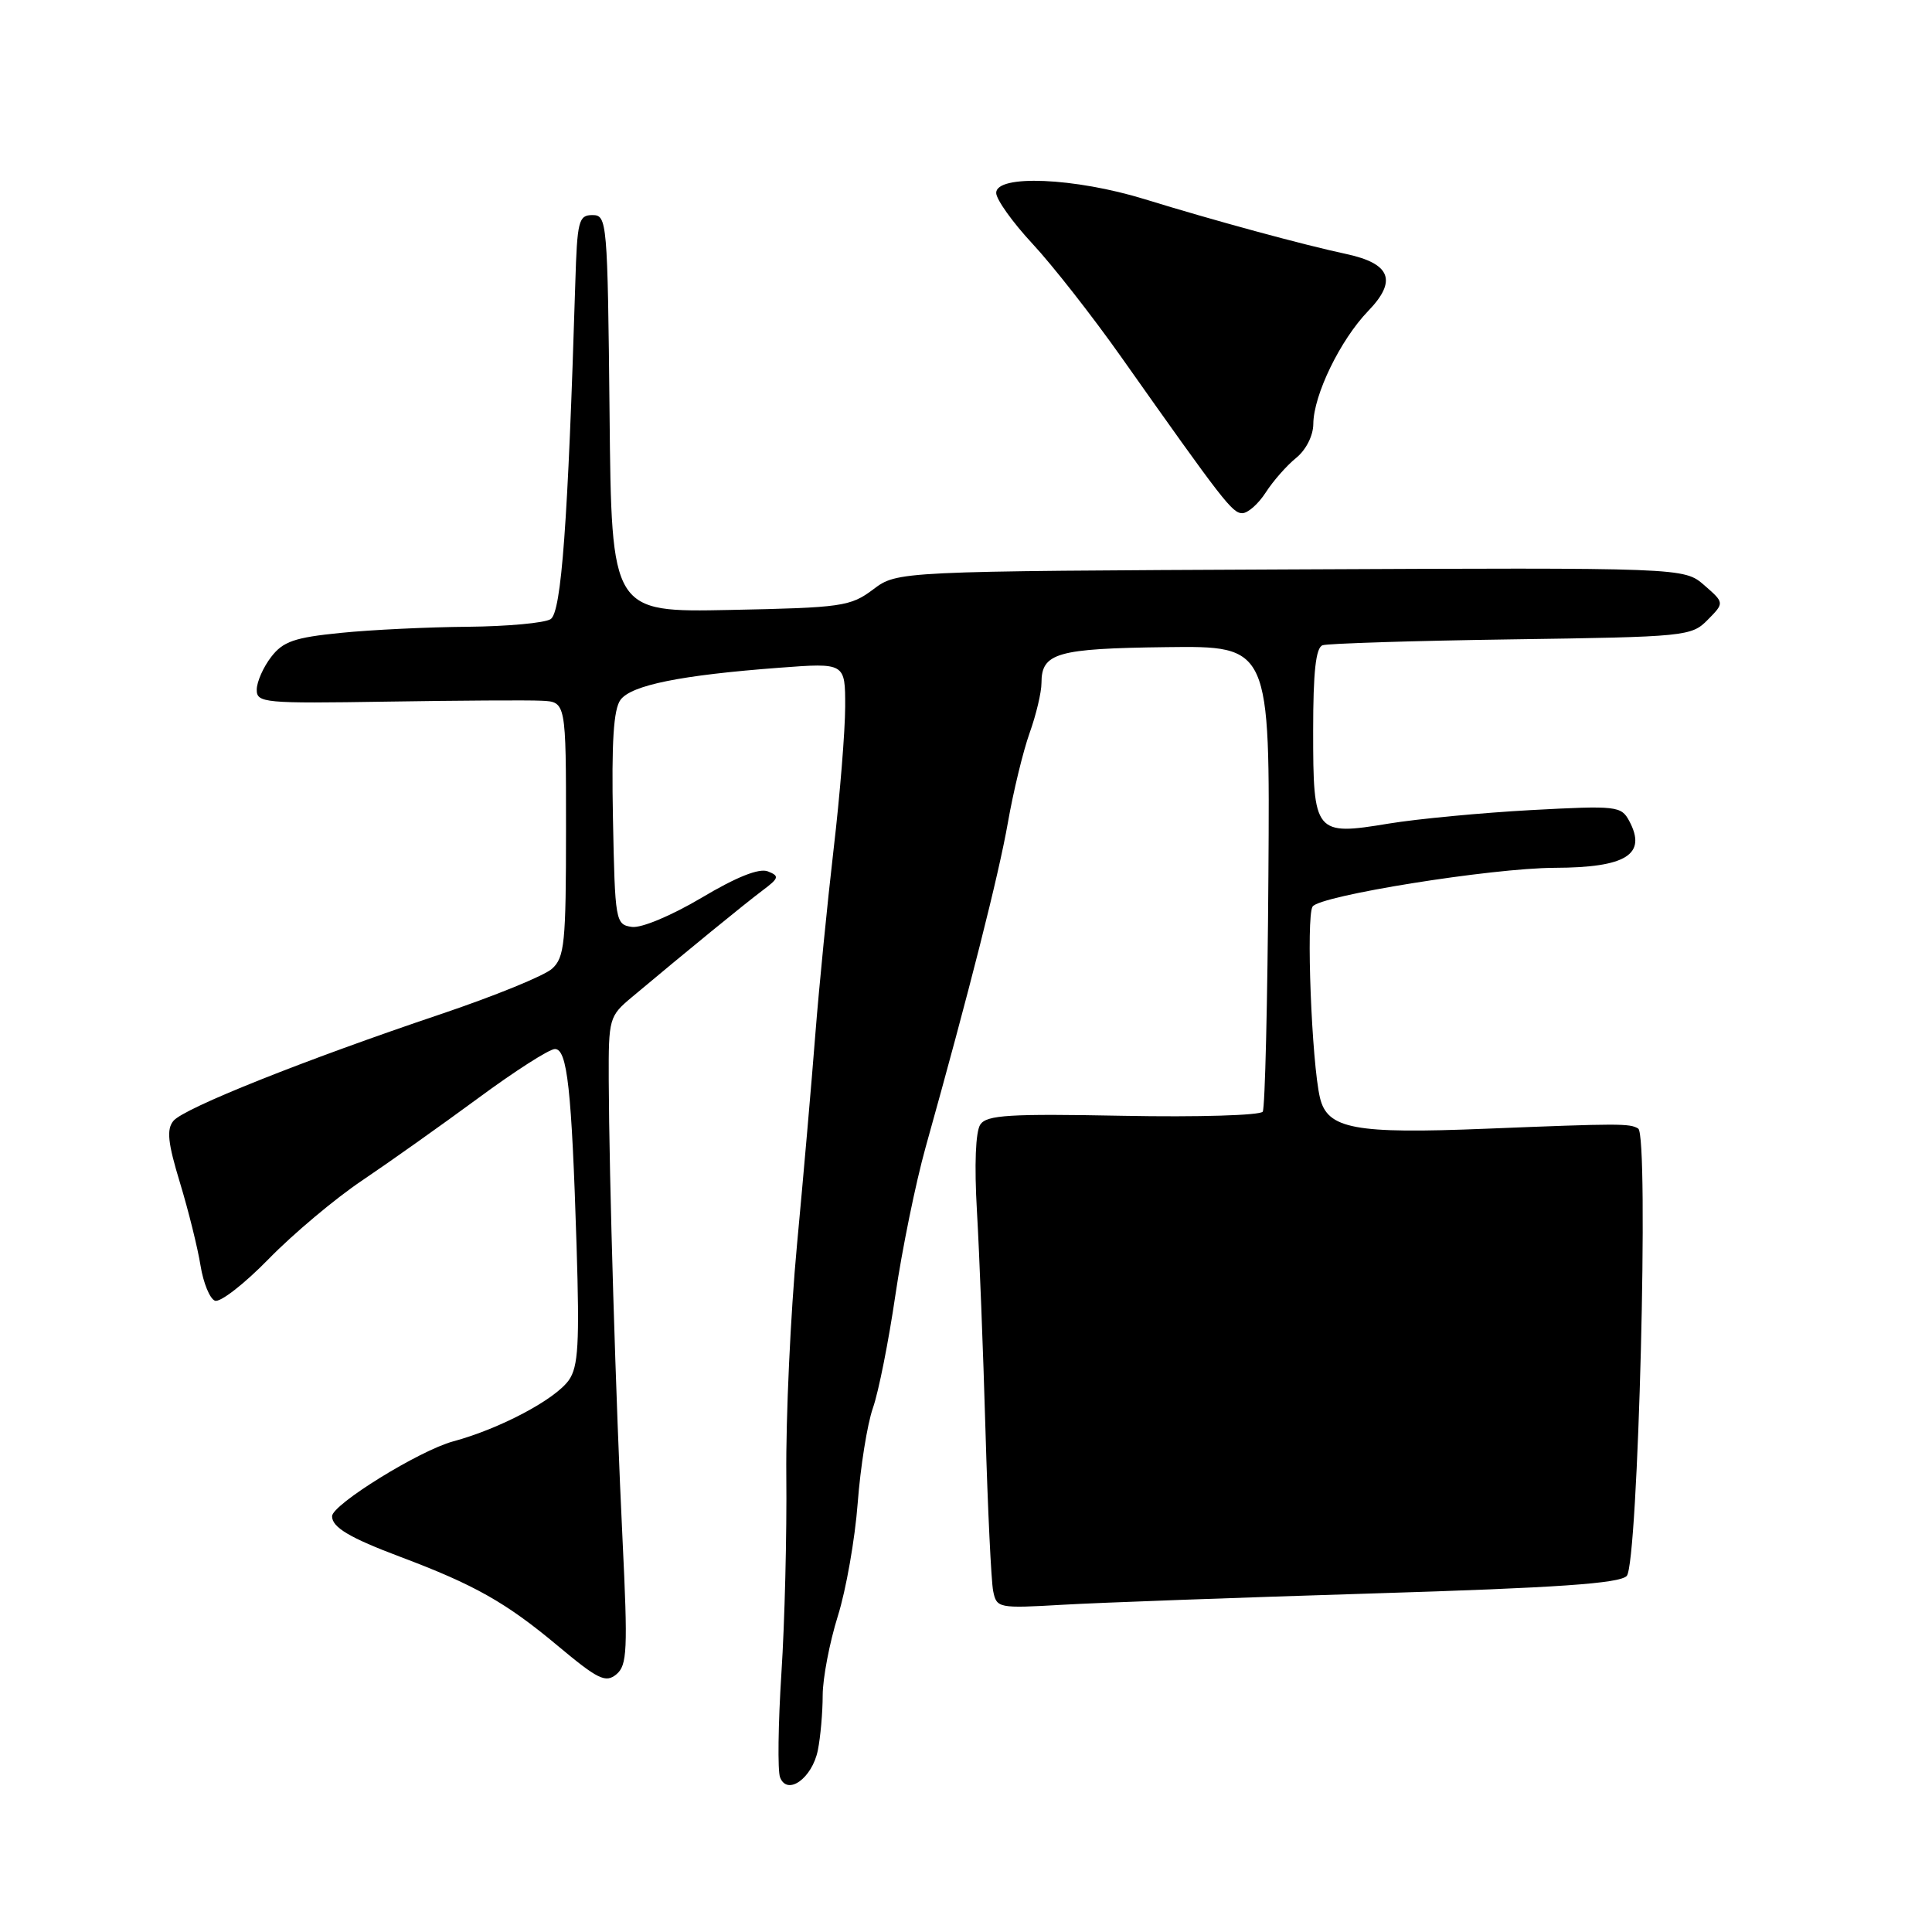 <?xml version="1.0" encoding="UTF-8" standalone="no"?>
<!DOCTYPE svg PUBLIC "-//W3C//DTD SVG 1.1//EN" "http://www.w3.org/Graphics/SVG/1.1/DTD/svg11.dtd" >
<svg xmlns="http://www.w3.org/2000/svg" xmlns:xlink="http://www.w3.org/1999/xlink" version="1.1" viewBox="0 0 256 256">
 <g >
 <path fill="currentColor"
d=" M 108.37 231.91 C 108.72 230.17 109.01 226.89 109.01 224.62 C 109.02 222.36 109.92 217.65 111.01 214.16 C 112.11 210.67 113.29 203.92 113.65 199.16 C 114.01 194.40 114.91 188.74 115.66 186.58 C 116.42 184.43 117.75 177.70 118.64 171.63 C 119.53 165.56 121.33 156.75 122.64 152.05 C 128.47 131.21 132.33 115.95 133.55 109.00 C 134.27 104.88 135.57 99.53 136.43 97.12 C 137.29 94.72 138.00 91.74 138.00 90.50 C 138.00 86.51 140.04 85.93 154.54 85.75 C 168.28 85.58 168.28 85.58 168.07 115.99 C 167.96 132.71 167.62 146.80 167.32 147.30 C 167.01 147.79 158.77 148.04 148.85 147.85 C 133.77 147.56 130.76 147.74 129.90 149.00 C 129.27 149.93 129.09 154.32 129.45 160.50 C 129.77 166.00 130.28 179.05 130.58 189.50 C 130.88 199.95 131.34 209.55 131.60 210.82 C 132.06 213.09 132.29 213.13 140.79 212.64 C 145.58 212.36 164.08 211.69 181.89 211.14 C 206.40 210.39 214.59 209.82 215.55 208.82 C 217.07 207.24 218.52 150.44 217.07 149.54 C 215.94 148.85 214.65 148.85 196.93 149.56 C 179.48 150.27 175.88 149.60 174.90 145.45 C 173.80 140.79 173.05 121.53 173.92 120.13 C 174.82 118.68 197.63 115.02 206.00 114.99 C 215.49 114.96 218.26 113.22 215.88 108.78 C 214.82 106.80 214.23 106.73 202.88 107.34 C 196.33 107.70 187.85 108.50 184.01 109.13 C 174.22 110.75 174.00 110.48 174.00 96.85 C 174.00 89.02 174.35 85.81 175.25 85.50 C 175.94 85.26 187.20 84.91 200.28 84.72 C 223.39 84.39 224.13 84.32 226.28 82.13 C 228.50 79.88 228.50 79.88 225.82 77.54 C 223.13 75.21 223.13 75.21 171.02 75.45 C 118.90 75.69 118.90 75.69 115.70 78.10 C 112.69 80.36 111.57 80.52 96.77 80.82 C 81.03 81.14 81.03 81.14 80.77 54.82 C 80.51 29.26 80.44 28.50 78.50 28.50 C 76.67 28.50 76.48 29.26 76.23 37.50 C 75.26 69.27 74.39 81.14 72.96 82.04 C 72.16 82.55 67.22 83.00 62.00 83.05 C 56.77 83.09 49.20 83.45 45.16 83.86 C 39.02 84.47 37.50 85.00 35.93 87.05 C 34.89 88.40 34.03 90.34 34.02 91.37 C 34.00 93.14 34.96 93.23 51.25 92.97 C 60.74 92.82 69.96 92.76 71.75 92.85 C 75.00 93.00 75.00 93.00 75.00 109.85 C 75.00 124.97 74.81 126.86 73.15 128.36 C 72.13 129.29 65.49 131.99 58.40 134.38 C 40.34 140.46 24.39 146.82 22.98 148.52 C 22.05 149.65 22.23 151.41 23.85 156.73 C 24.98 160.45 26.20 165.38 26.57 167.69 C 26.94 169.99 27.80 172.09 28.48 172.35 C 29.17 172.62 32.38 170.12 35.61 166.81 C 38.85 163.49 44.42 158.81 48.00 156.41 C 51.58 154.00 58.48 149.10 63.35 145.52 C 68.21 141.93 72.79 139.00 73.53 139.00 C 75.17 139.00 75.75 144.27 76.40 165.11 C 76.80 177.99 76.63 181.09 75.38 182.87 C 73.58 185.43 66.24 189.32 60.05 190.99 C 55.59 192.19 44.00 199.36 44.00 200.91 C 44.00 202.38 46.32 203.76 53.07 206.30 C 62.88 209.99 67.04 212.34 73.86 218.04 C 79.24 222.54 80.25 223.03 81.67 221.86 C 83.11 220.66 83.20 218.65 82.49 204.01 C 81.60 185.73 80.71 156.06 80.66 143.11 C 80.63 134.93 80.71 134.65 83.75 132.11 C 90.99 126.04 98.67 119.77 101.00 118.02 C 103.23 116.35 103.31 116.08 101.74 115.46 C 100.58 115.01 97.59 116.20 92.96 118.96 C 88.94 121.34 84.98 123.00 83.72 122.82 C 81.56 122.51 81.49 122.10 81.22 108.48 C 81.02 98.30 81.30 93.98 82.22 92.73 C 83.67 90.78 90.23 89.46 103.25 88.48 C 112.00 87.82 112.00 87.82 111.99 93.66 C 111.98 96.87 111.30 105.35 110.46 112.50 C 109.63 119.65 108.54 130.68 108.04 137.00 C 107.55 143.32 106.45 155.93 105.60 165.00 C 104.75 174.07 104.12 187.80 104.19 195.50 C 104.27 203.20 103.98 215.00 103.54 221.71 C 103.11 228.43 103.03 234.63 103.36 235.50 C 104.32 238.00 107.62 235.63 108.37 231.91 Z  M 167.72 65.25 C 168.69 63.74 170.50 61.68 171.74 60.68 C 173.05 59.62 174.01 57.73 174.02 56.18 C 174.05 52.33 177.60 45.04 181.28 41.22 C 185.16 37.21 184.29 34.93 178.40 33.66 C 172.76 32.46 160.70 29.18 151.70 26.40 C 142.42 23.54 132.00 23.10 132.00 25.56 C 132.00 26.42 134.17 29.46 136.82 32.31 C 139.47 35.16 144.76 41.91 148.57 47.31 C 162.12 66.50 163.29 68.00 164.61 68.00 C 165.35 68.00 166.75 66.76 167.72 65.25 Z "/>
</g>
</svg>